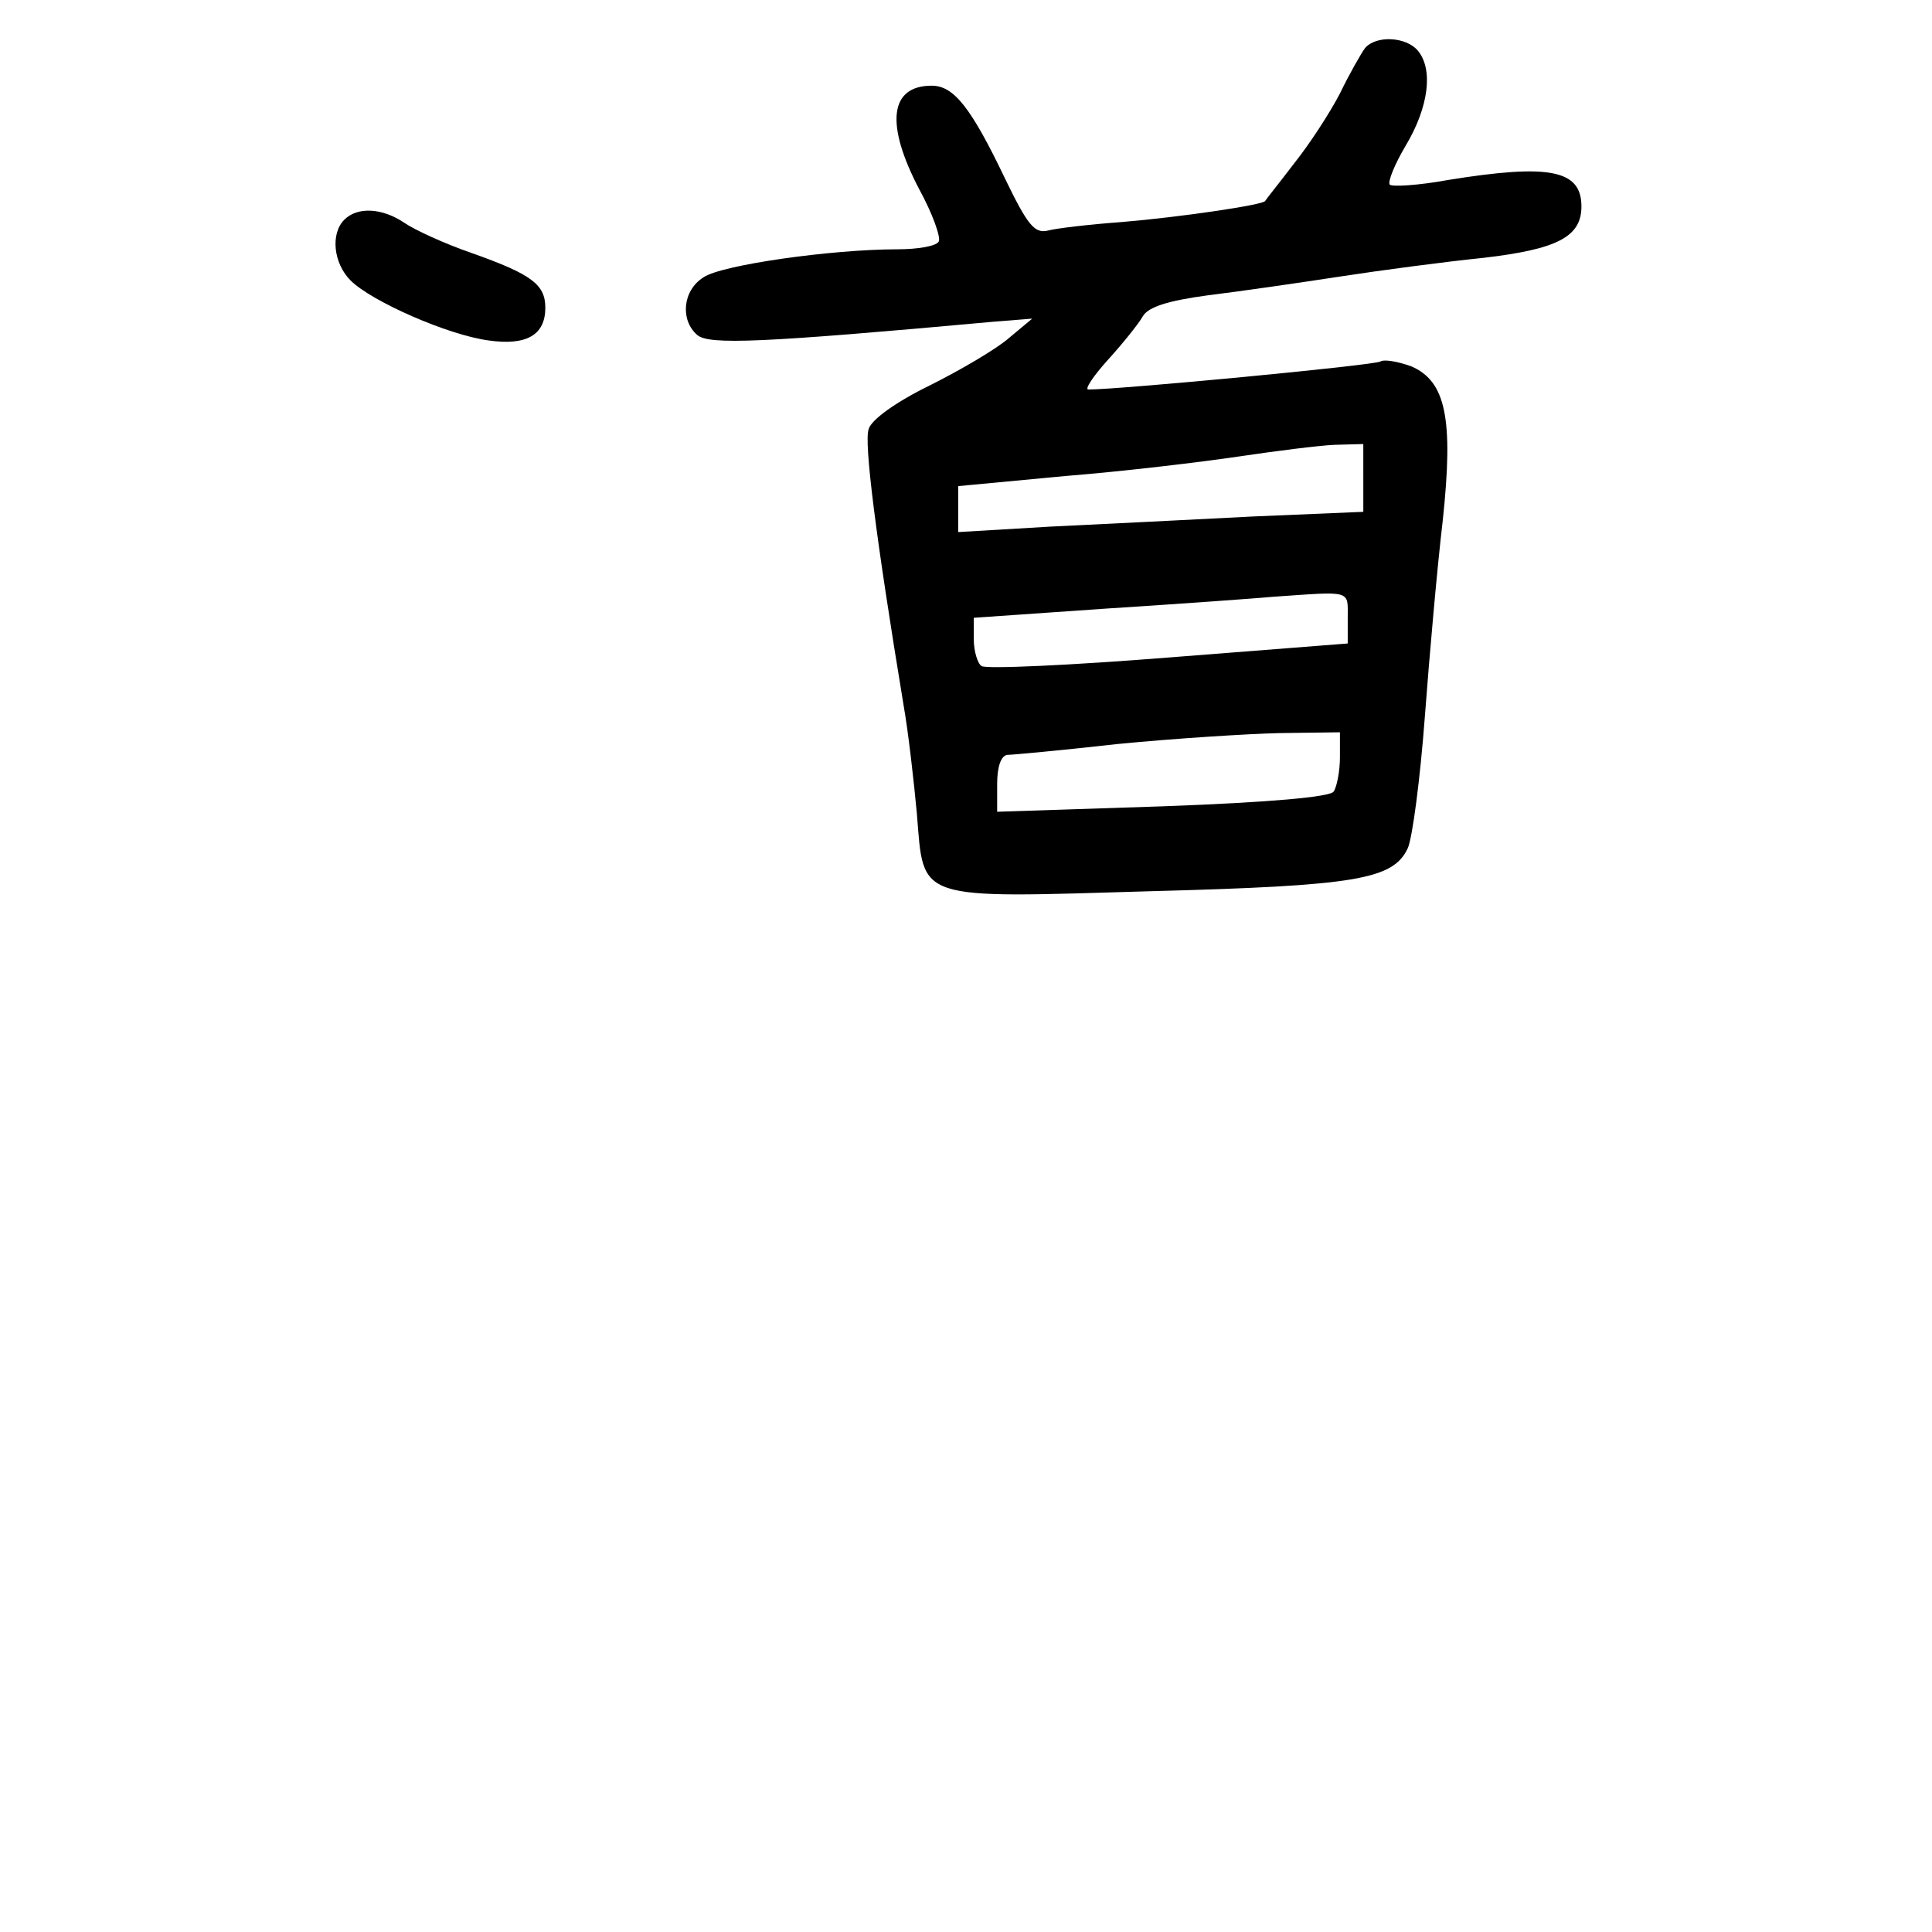 <?xml version="1.0" standalone="no"?>
<!DOCTYPE svg PUBLIC "-//W3C//DTD SVG 20010904//EN"
 "http://www.w3.org/TR/2001/REC-SVG-20010904/DTD/svg10.dtd">
<svg version="1.0" xmlns="http://www.w3.org/2000/svg"
 width="248pt" height="248pt" viewBox="0 0 248 248"
 preserveAspectRatio="xMidYMid meet">
<g transform="translate(0,248) scale(0.1,-0.1)"
fill="#000000" stroke="none">
<path d="M1752 2418 c-5 -7 -20 -33 -32 -58 -13 -25 -39 -65 -59 -90 -19 -25
-36 -46 -37 -48 -2 -5 -111 -21 -184 -27 -41 -3 -84 -8 -95 -11 -17 -4 -26 7
-55 67 -44 92 -66 119 -94 119 -54 0 -60 -49 -16 -133 17 -31 28 -62 25 -67
-3 -6 -27 -10 -53 -10 -84 0 -226 -20 -249 -36 -27 -17 -30 -55 -8 -74 15 -13
83 -10 380 17 l50 4 -30 -25 c-16 -14 -62 -41 -102 -61 -43 -21 -75 -44 -78
-56 -6 -17 9 -137 45 -355 6 -34 13 -96 17 -139 9 -112 -3 -108 300 -99 264 7
311 15 330 55 6 13 16 89 22 169 6 80 16 193 23 252 14 131 4 179 -41 198 -17
6 -34 9 -39 6 -8 -5 -335 -36 -375 -36 -5 0 6 17 26 39 19 21 39 46 44 55 7
12 32 20 84 27 41 5 117 16 169 24 52 8 135 19 184 24 95 11 126 27 126 66 0
47 -41 55 -171 34 -38 -7 -72 -9 -75 -6 -3 3 6 26 21 51 29 49 35 97 15 121
-15 18 -54 20 -68 3z m-2 -551 l0 -44 -142 -6 c-79 -4 -196 -10 -260 -13
l-118 -7 0 30 0 29 138 13 c75 6 175 18 222 25 47 7 102 14 123 15 l37 1 0
-43z m-20 -180 l0 -33 -230 -18 c-126 -10 -234 -15 -240 -11 -5 3 -10 19 -10
34 l0 28 173 12 c94 6 190 13 212 15 101 7 95 9 95 -27z m-10 -179 c0 -18 -4
-38 -8 -44 -4 -7 -82 -14 -219 -19 l-213 -7 0 36 c0 22 5 36 13 37 6 0 71 6
142 14 72 7 165 13 208 14 l77 1 0 -32z"/>
<path d="M442 2198 c-18 -18 -14 -56 8 -78 27 -27 125 -70 177 -77 49 -7 73 7
73 42 0 30 -18 43 -94 70 -35 12 -74 30 -87 39 -28 19 -60 21 -77 4z"/>
</g>
</svg>
